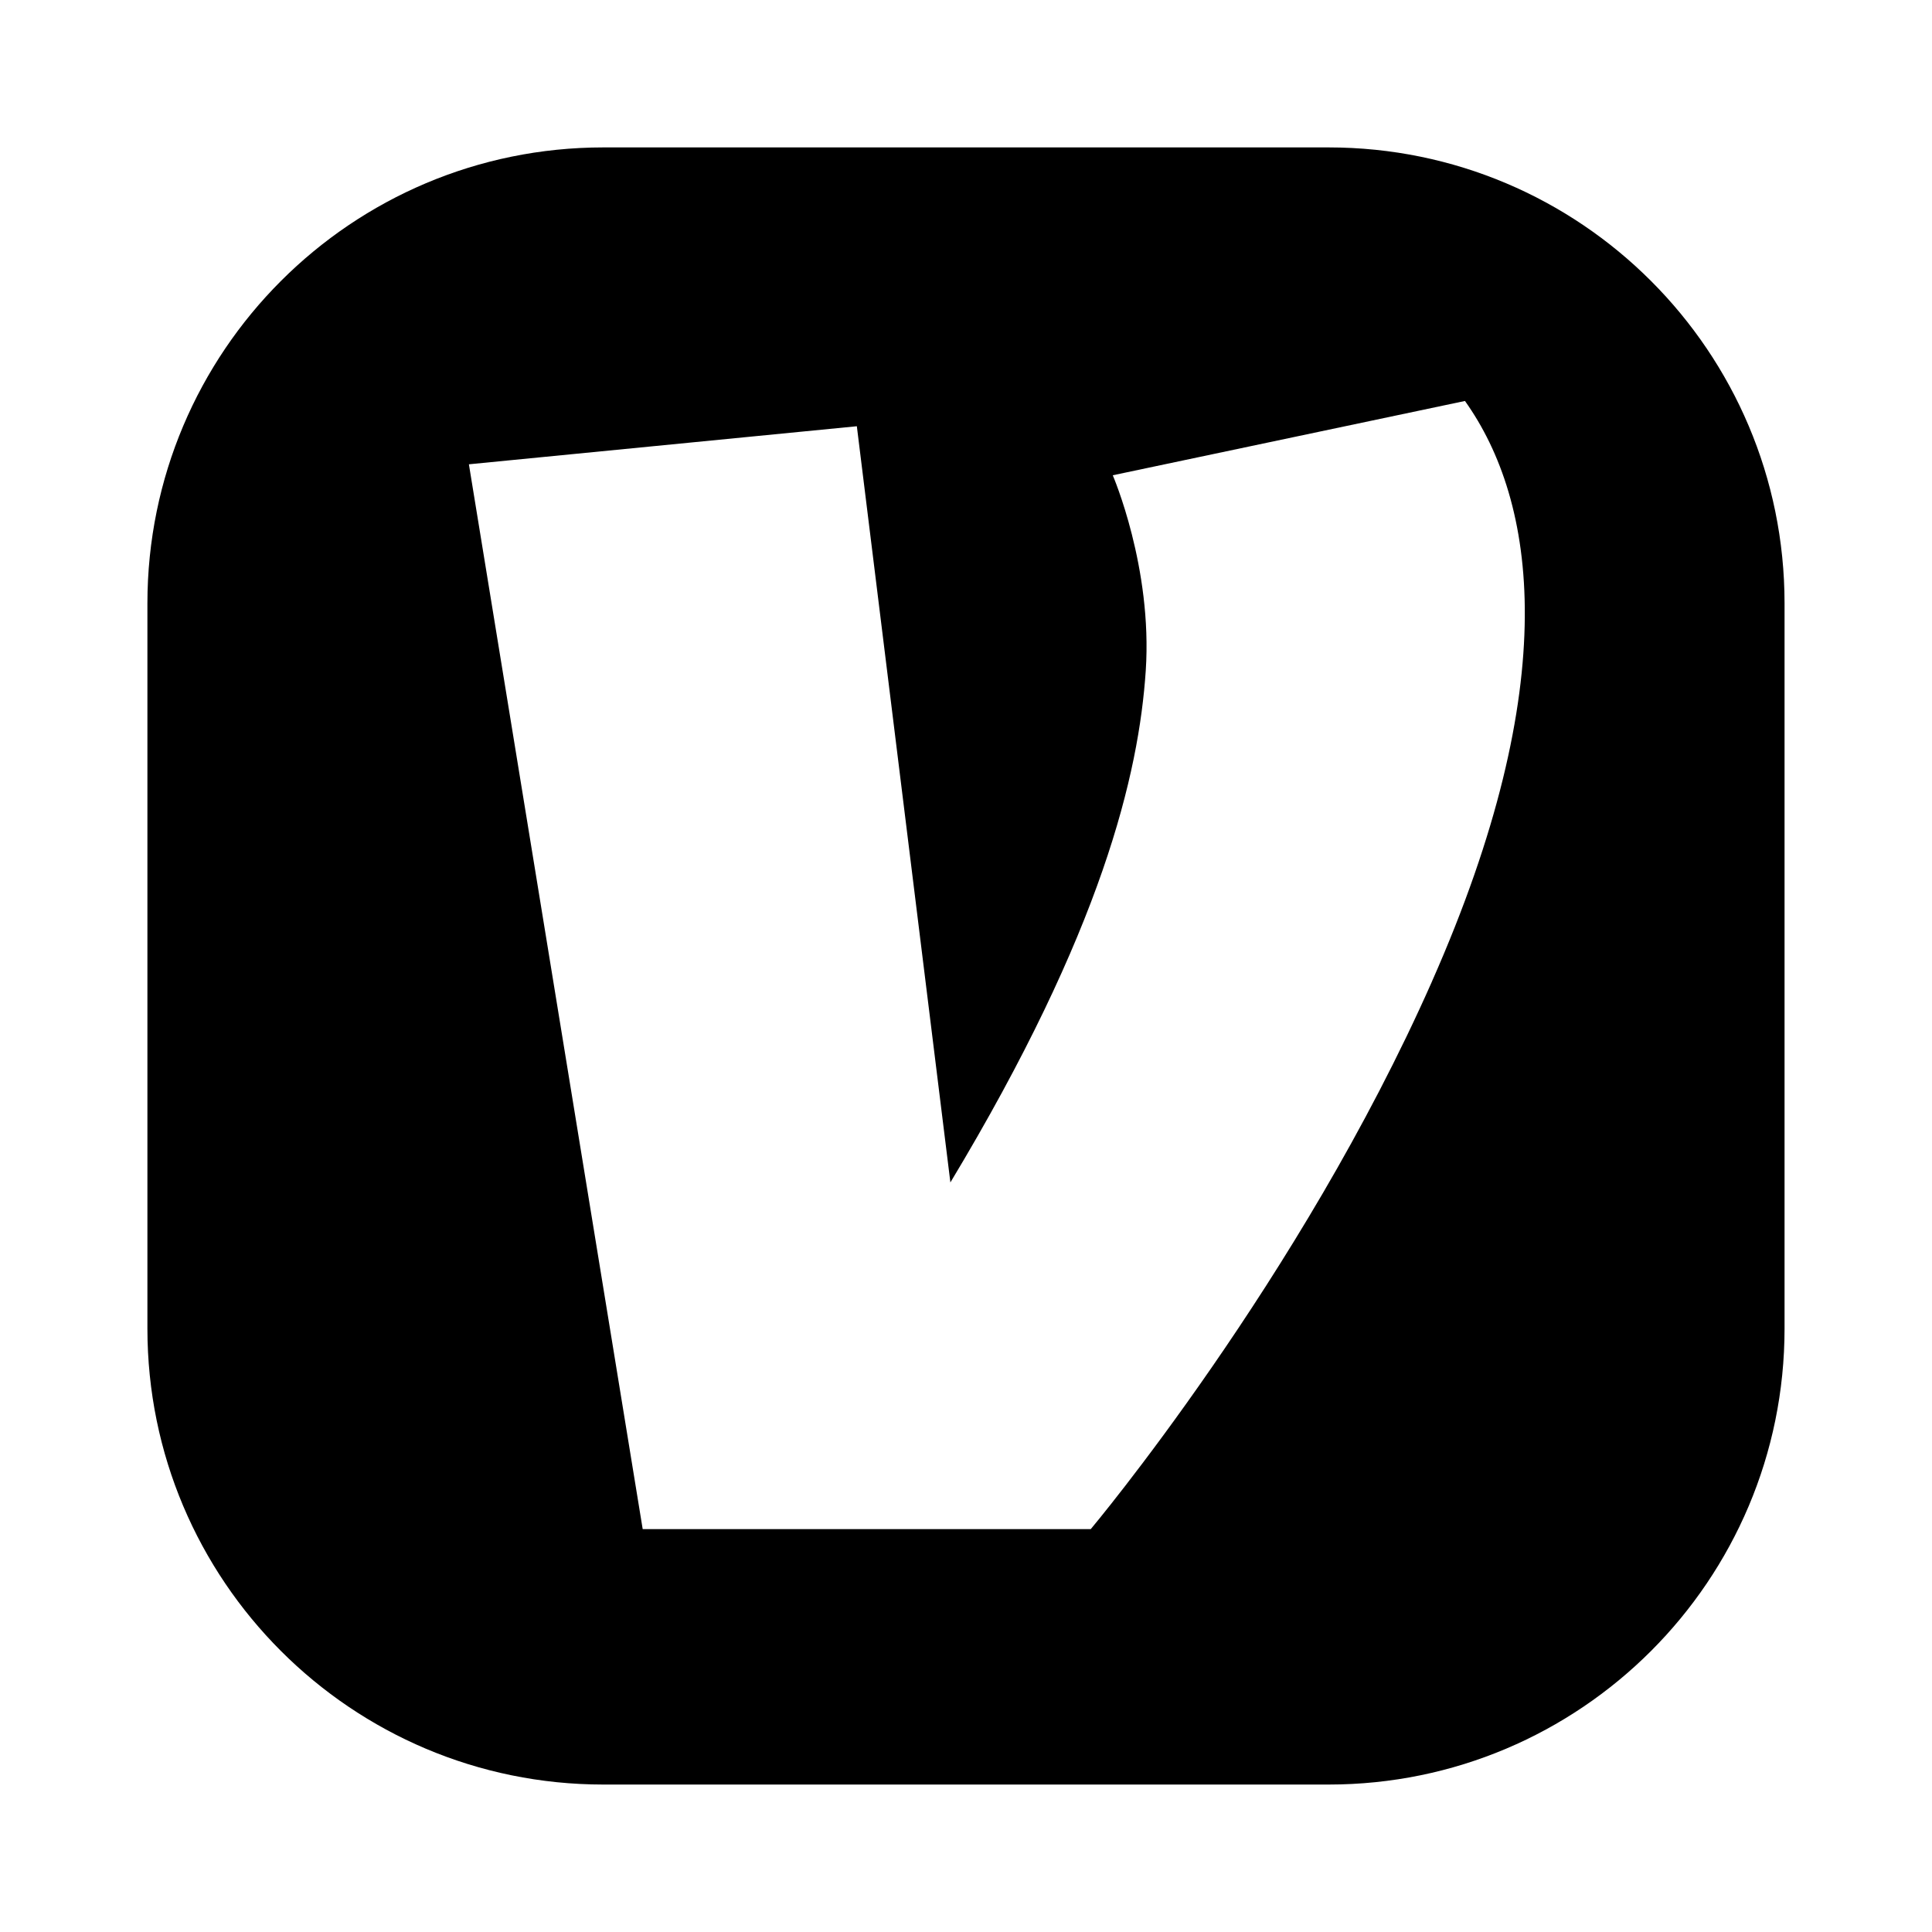 <?xml version="1.0" encoding="UTF-8"?>
<svg id="Black" xmlns="http://www.w3.org/2000/svg" version="1.1" viewBox="0 0 500 500">
  <defs>
    <style>
      .cls-1 {
        fill: #000;
        stroke-width: 0px;
      }
    </style>
  </defs>
  <path class="cls-1" d="M343.84,38.15h-187.69c-65.17,0-118,52.83-118,118v187.69c0,65.17,52.83,118,118,118h187.69c65.17,0,118-52.83,118-118v-187.69c0-65.17-52.83-118-118-118ZM370.58,254.04c-34.18,77.26-88.3,141.7-88.3,141.7h-115.95L121.35,120.16l100.4-9.85,24.21,195.7c39.34-65.33,48.78-105.74,50.56-132.45,1.78-26.7-8.54-50.56-8.54-50.56l91.15-19.23c18.51,25.99,25.64,72.99-8.55,150.25Z"/>
</svg>